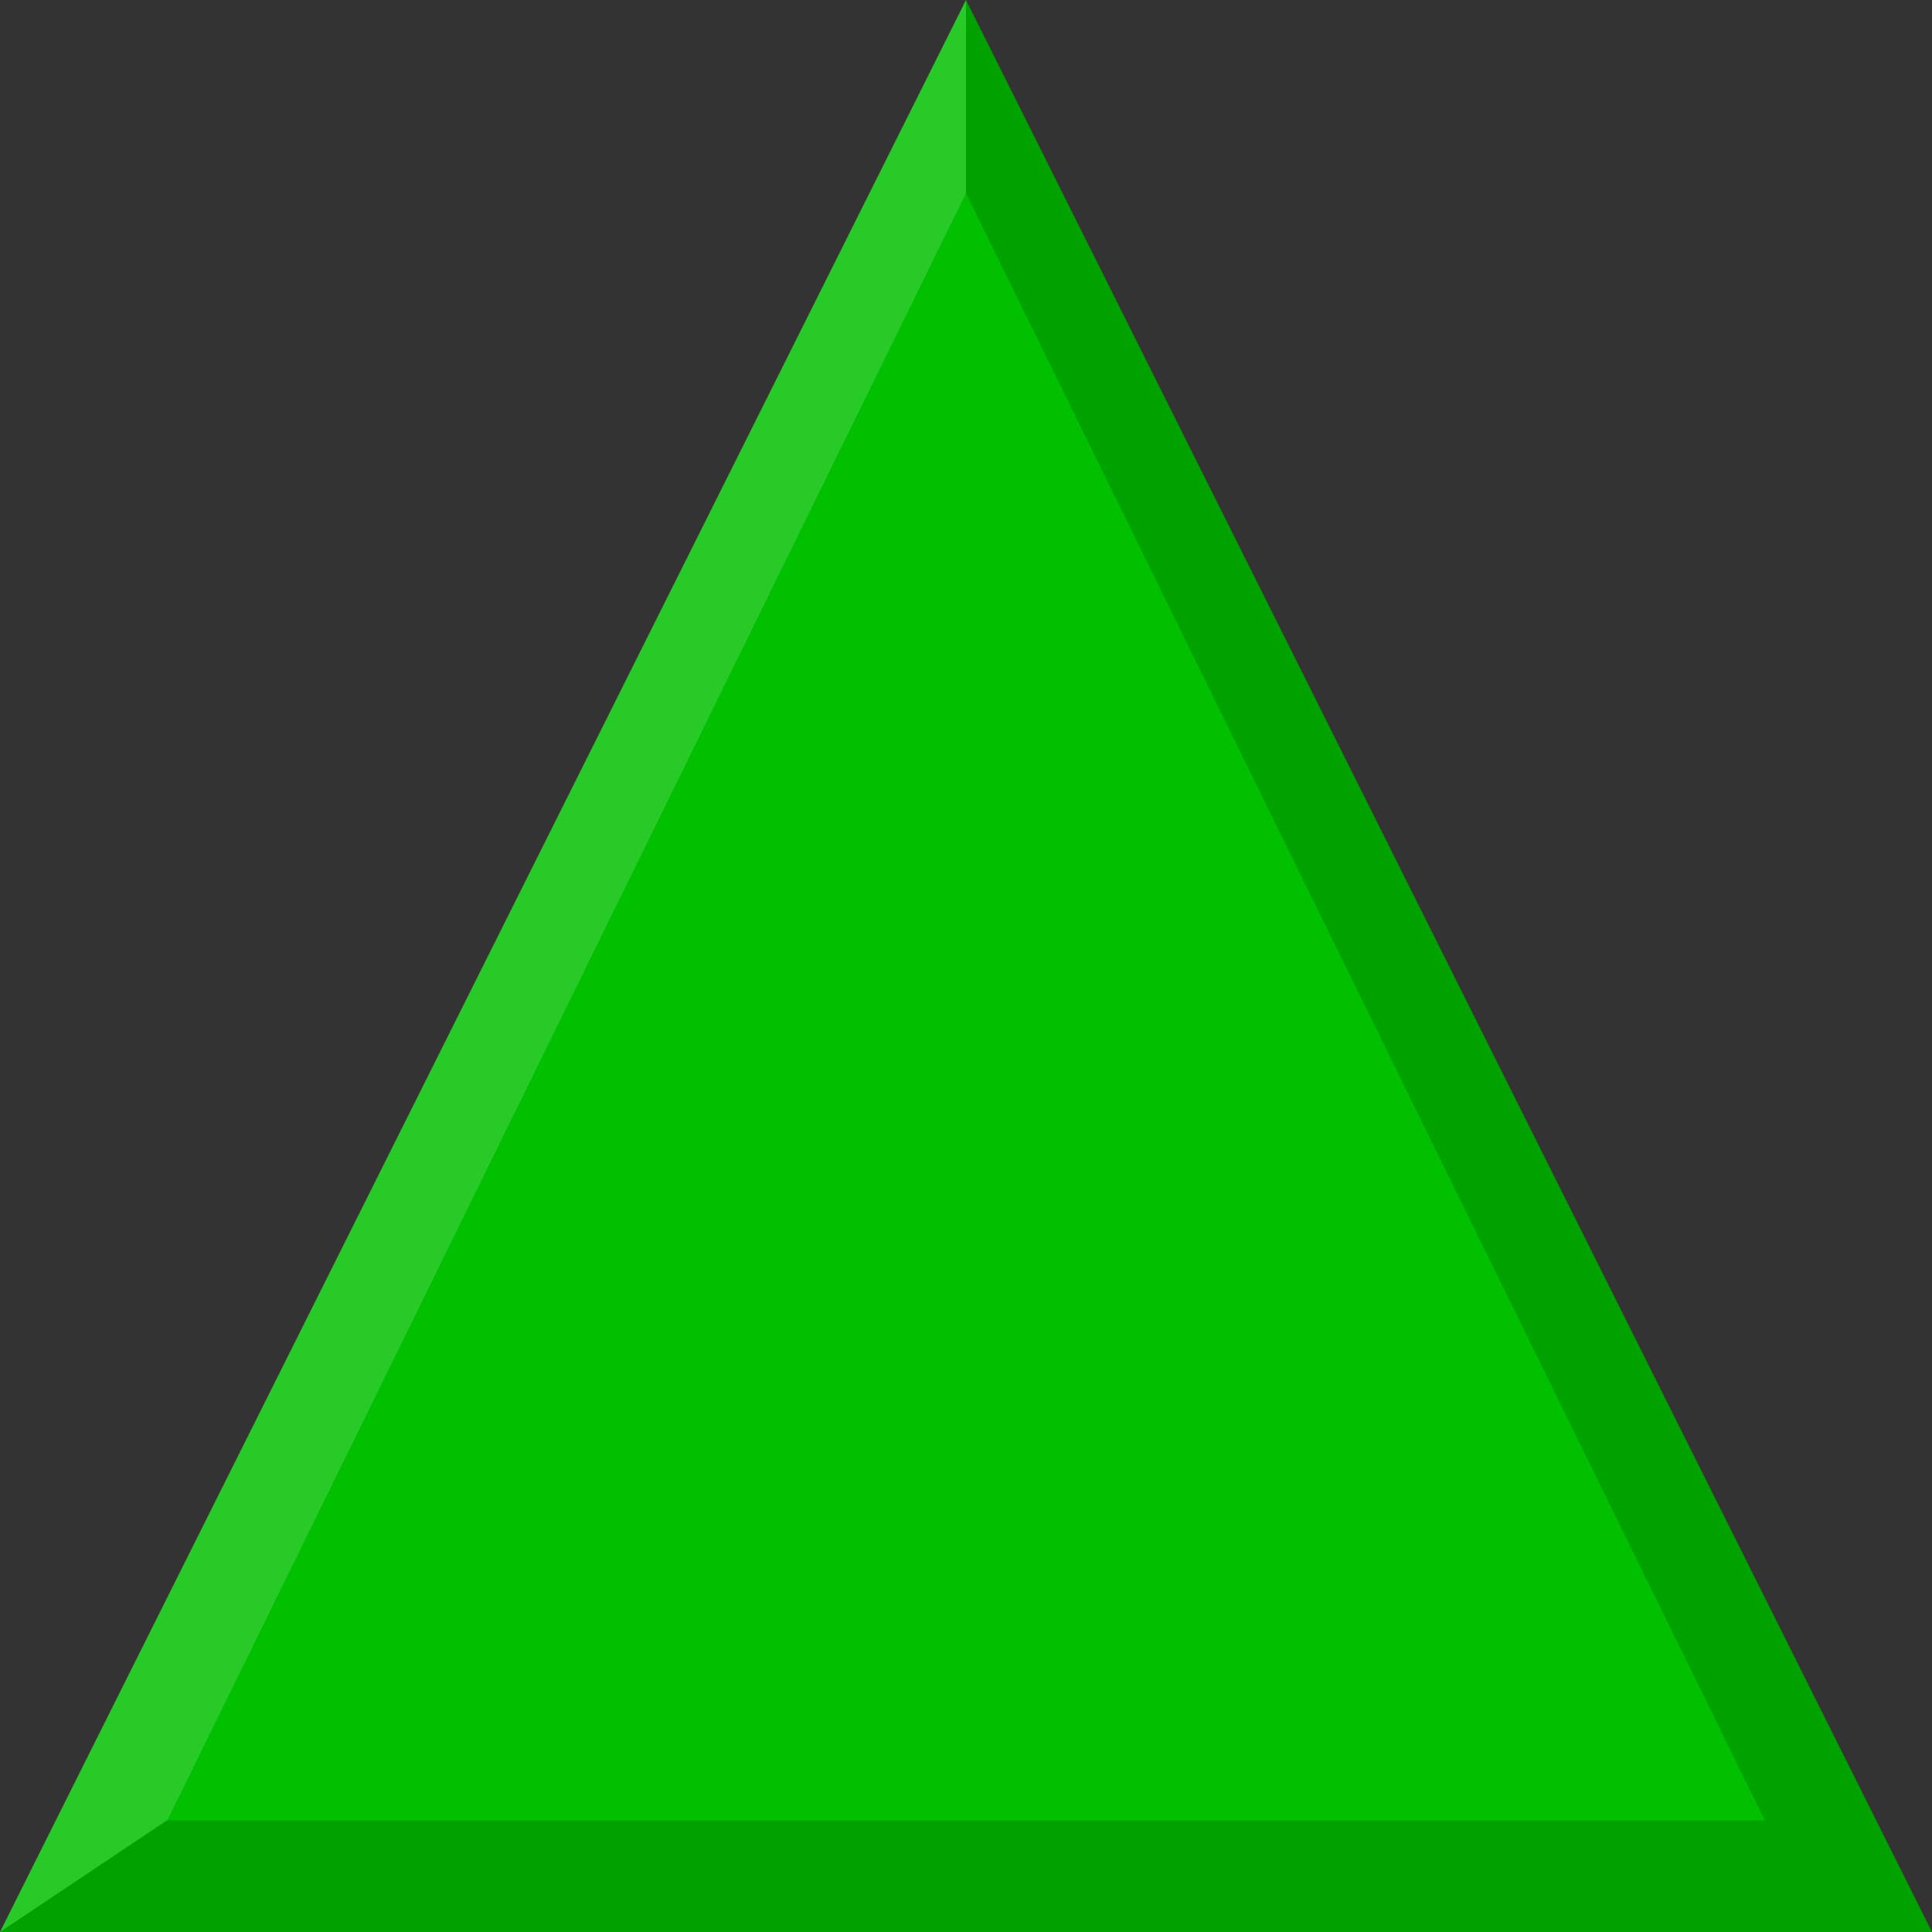 <?xml version="1.0" encoding="UTF-8" standalone="no"?>
<!-- Created with Inkscape (http://www.inkscape.org/) -->

<svg
   xmlns:dc="http://purl.org/dc/elements/1.1/"
   xmlns:cc="http://creativecommons.org/ns#"
   xmlns:rdf="http://www.w3.org/1999/02/22-rdf-syntax-ns#"
   xmlns:svg="http://www.w3.org/2000/svg"
   xmlns="http://www.w3.org/2000/svg"
   version="1.1"
   width="20"
   height="20"
   id="svg2">
  <rect width="100%" height="100%" fill="#333333" stroke="none"/>
  <defs
     id="defs4" />
  <path
     d="M 10,-1e-4 20,20 0,20 z"
     id="rect2984"
     style="fill:#00c000;fill-opacity:1;fill-rule:evenodd;stroke:none" />
  <path
     d="m 10,0 0,2 8.27,16.845 C 20,20 18.269,18.845 20,20 z"
     id="path3759"
     style="fill:#000000;fill-opacity:0.157;stroke:none" />
  <path
     d="M 0,20 1.732,18.845 10,2 10,-1e-5 z"
     id="path3247"
     style="fill:#ffffff;fill-opacity:0.157;stroke:none" />
  <path
     d="M 0,20 1.723,18.845 18.27,18.845 20,20 z"
     id="path2986"
     style="fill:#000000;fill-opacity:0.157;stroke:none" />
</svg>
